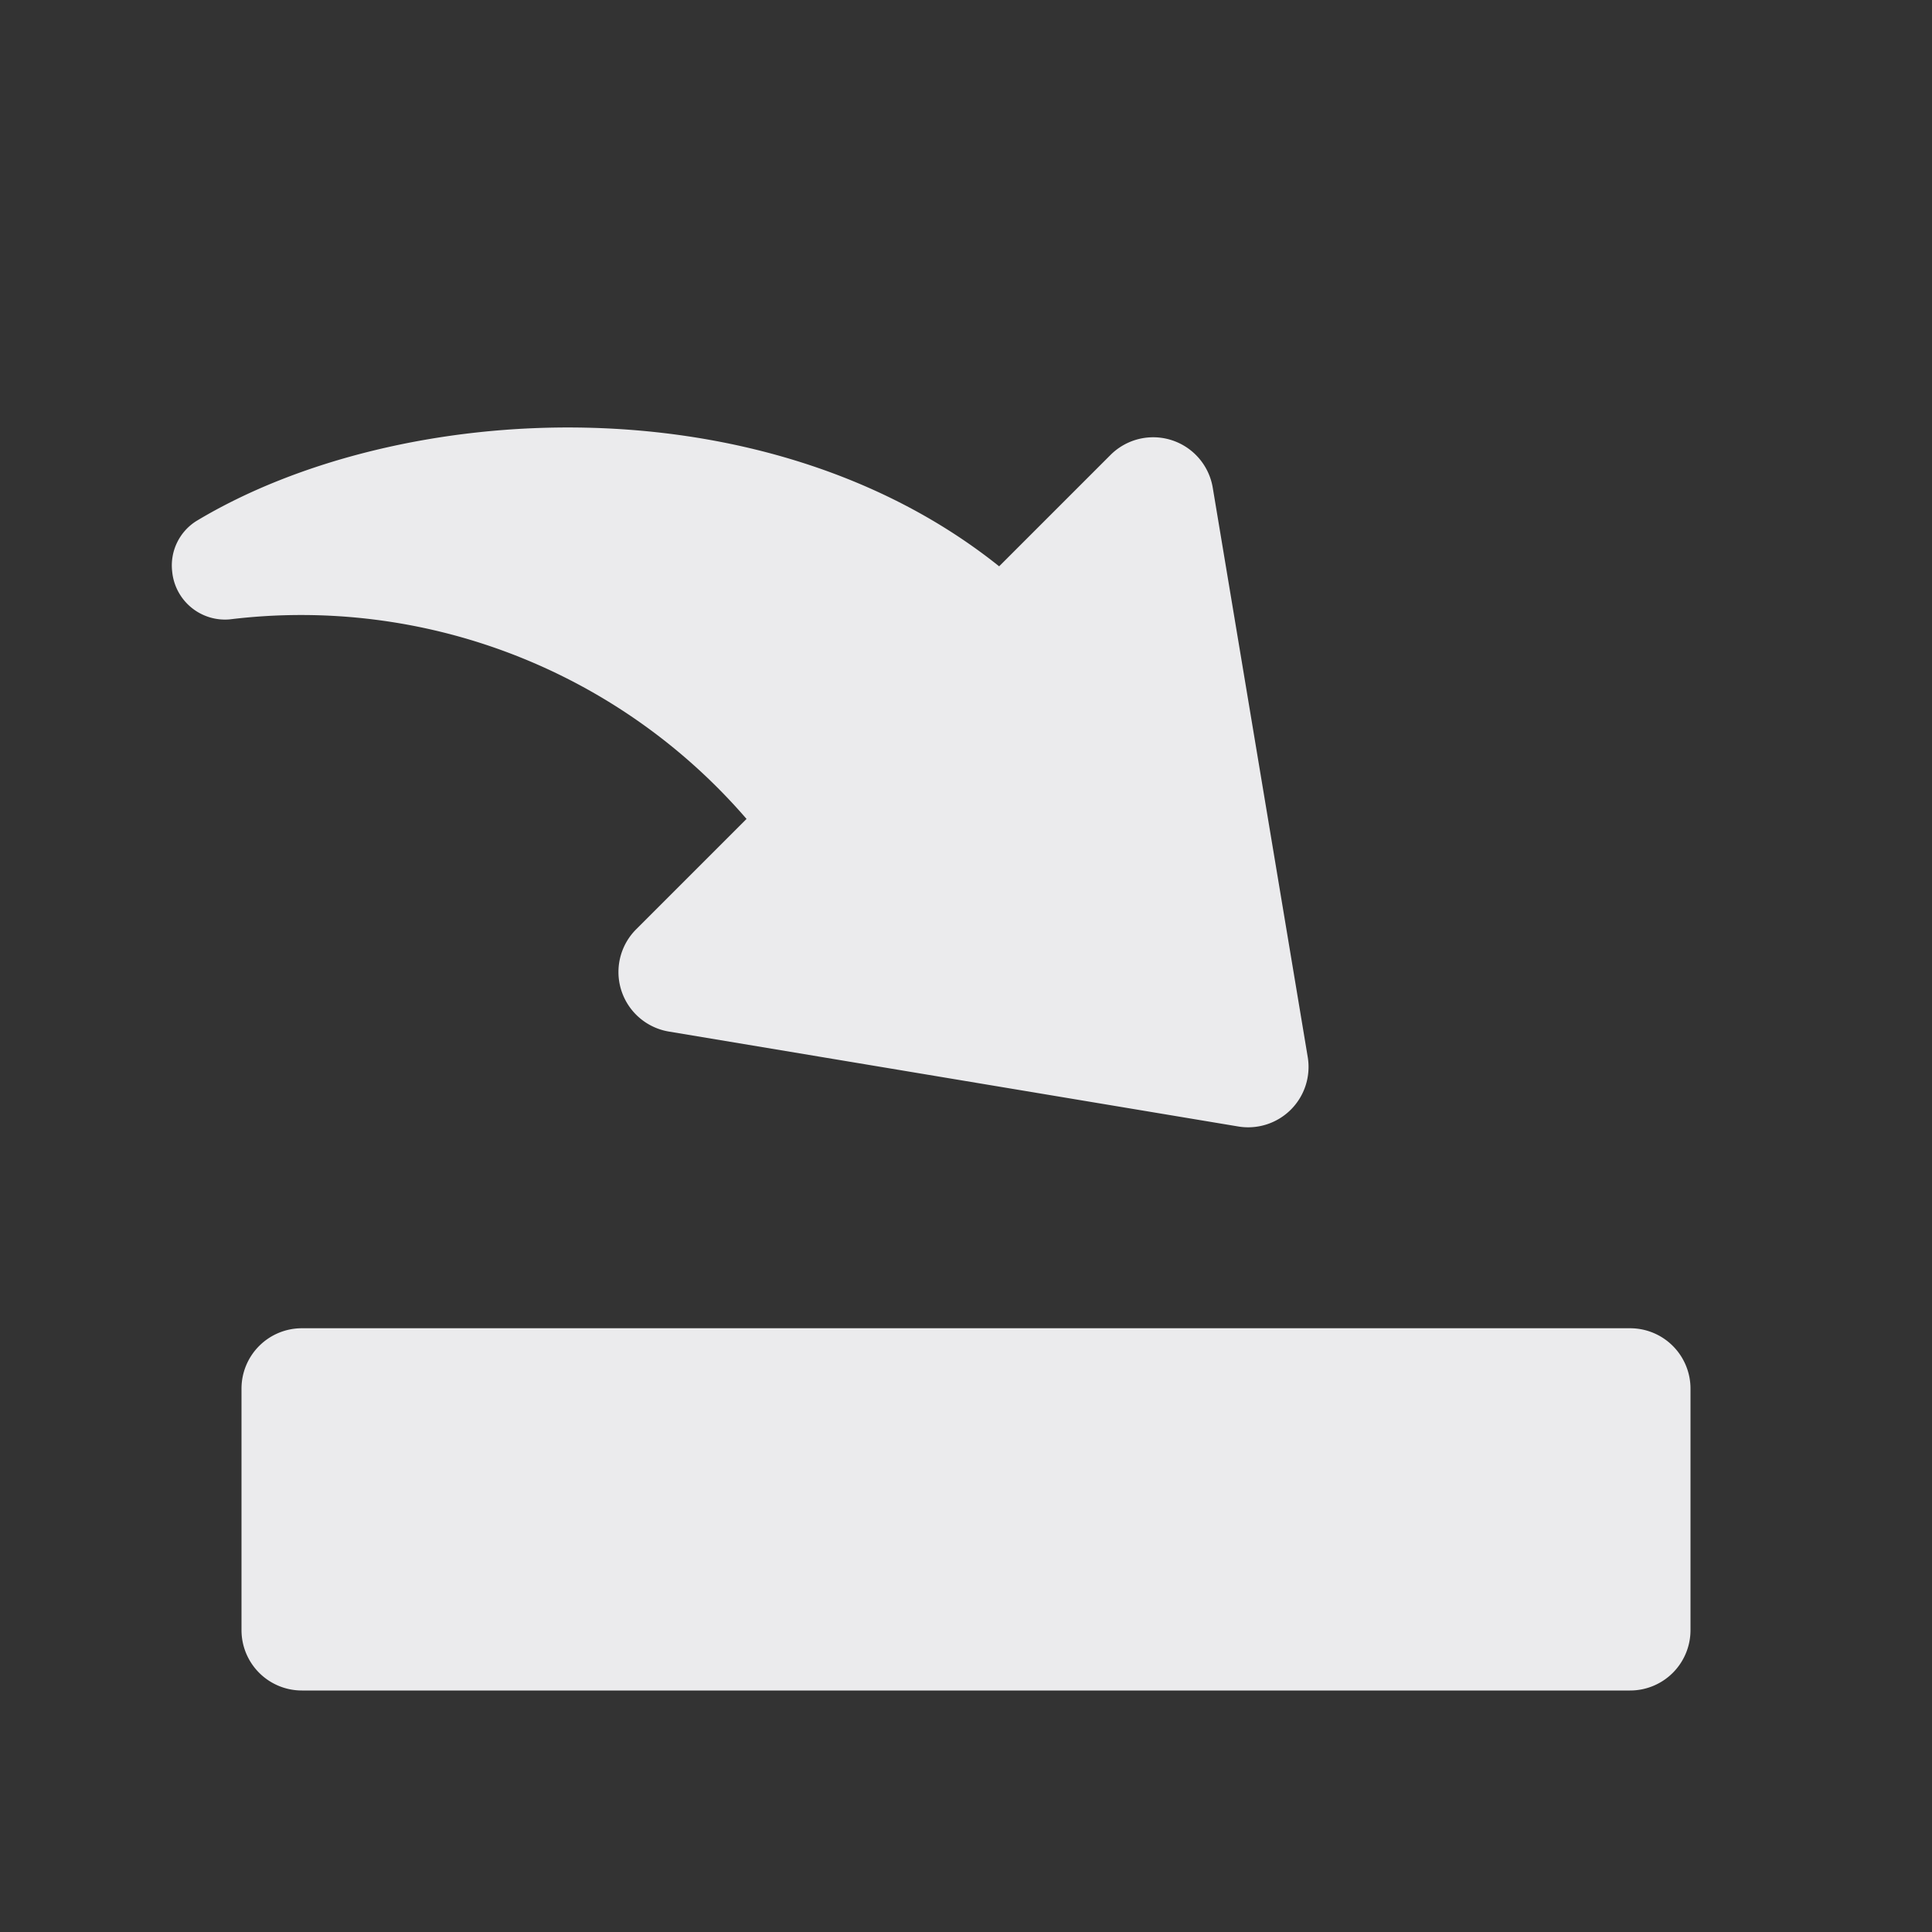 <?xml version="1.0" encoding="UTF-8" standalone="no"?>
<svg
   id="glyphicons-basic"
   viewBox="0 0 32 32"
   version="1.1"
   sodipodi:docname="import_light.svg"
   inkscape:version="1.4.2 (ebf0e940d0, 2025-05-08)"
   xmlns:inkscape="http://www.inkscape.org/namespaces/inkscape"
   xmlns:sodipodi="http://sodipodi.sourceforge.net/DTD/sodipodi-0.dtd"
   xmlns="http://www.w3.org/2000/svg"
   xmlns:svg="http://www.w3.org/2000/svg">
  <rect x="0" y="0" width="32" height="32" fill="#333333" stroke="none"/>
  <defs
     id="defs1" />
  <sodipodi:namedview
     id="namedview1"
     pagecolor="#505050"
     bordercolor="#eeeeee"
     borderopacity="1"
     inkscape:showpageshadow="0"
     inkscape:pageopacity="0"
     inkscape:pagecheckerboard="0"
     inkscape:deskcolor="#505050"
     inkscape:zoom="36.25"
     inkscape:cx="16.013793"
     inkscape:cy="16"
     inkscape:window-width="2560"
     inkscape:window-height="1371"
     inkscape:window-x="0"
     inkscape:window-y="0"
     inkscape:window-maximized="1"
     inkscape:current-layer="glyphicons-basic" />
  <path
     id="import"
     d="M28,23v4a1,1,0,0,1-1,1H5a1,1,0,0,1-1-1V23a1,1,0,0,1,1-1H27A1,1,0,0,1,28,23ZM12.365,13.564l-1.829,1.829a1,1,0,0,0,.543,1.693l9.43,1.572a1,1,0,0,0,1.151-1.151L20.087,8.078a1,1,0,0,0-1.693-.543L16.549,9.38C12.666,6.274,6.606,6.612,3.252,8.63a.869.869,0,0,0-.4.838.879.879,0,0,0,.951.791A9.744,9.744,0,0,1,12.365,13.564Z"
     style="fill:#ebebed;fill-opacity:1" />
</svg>
